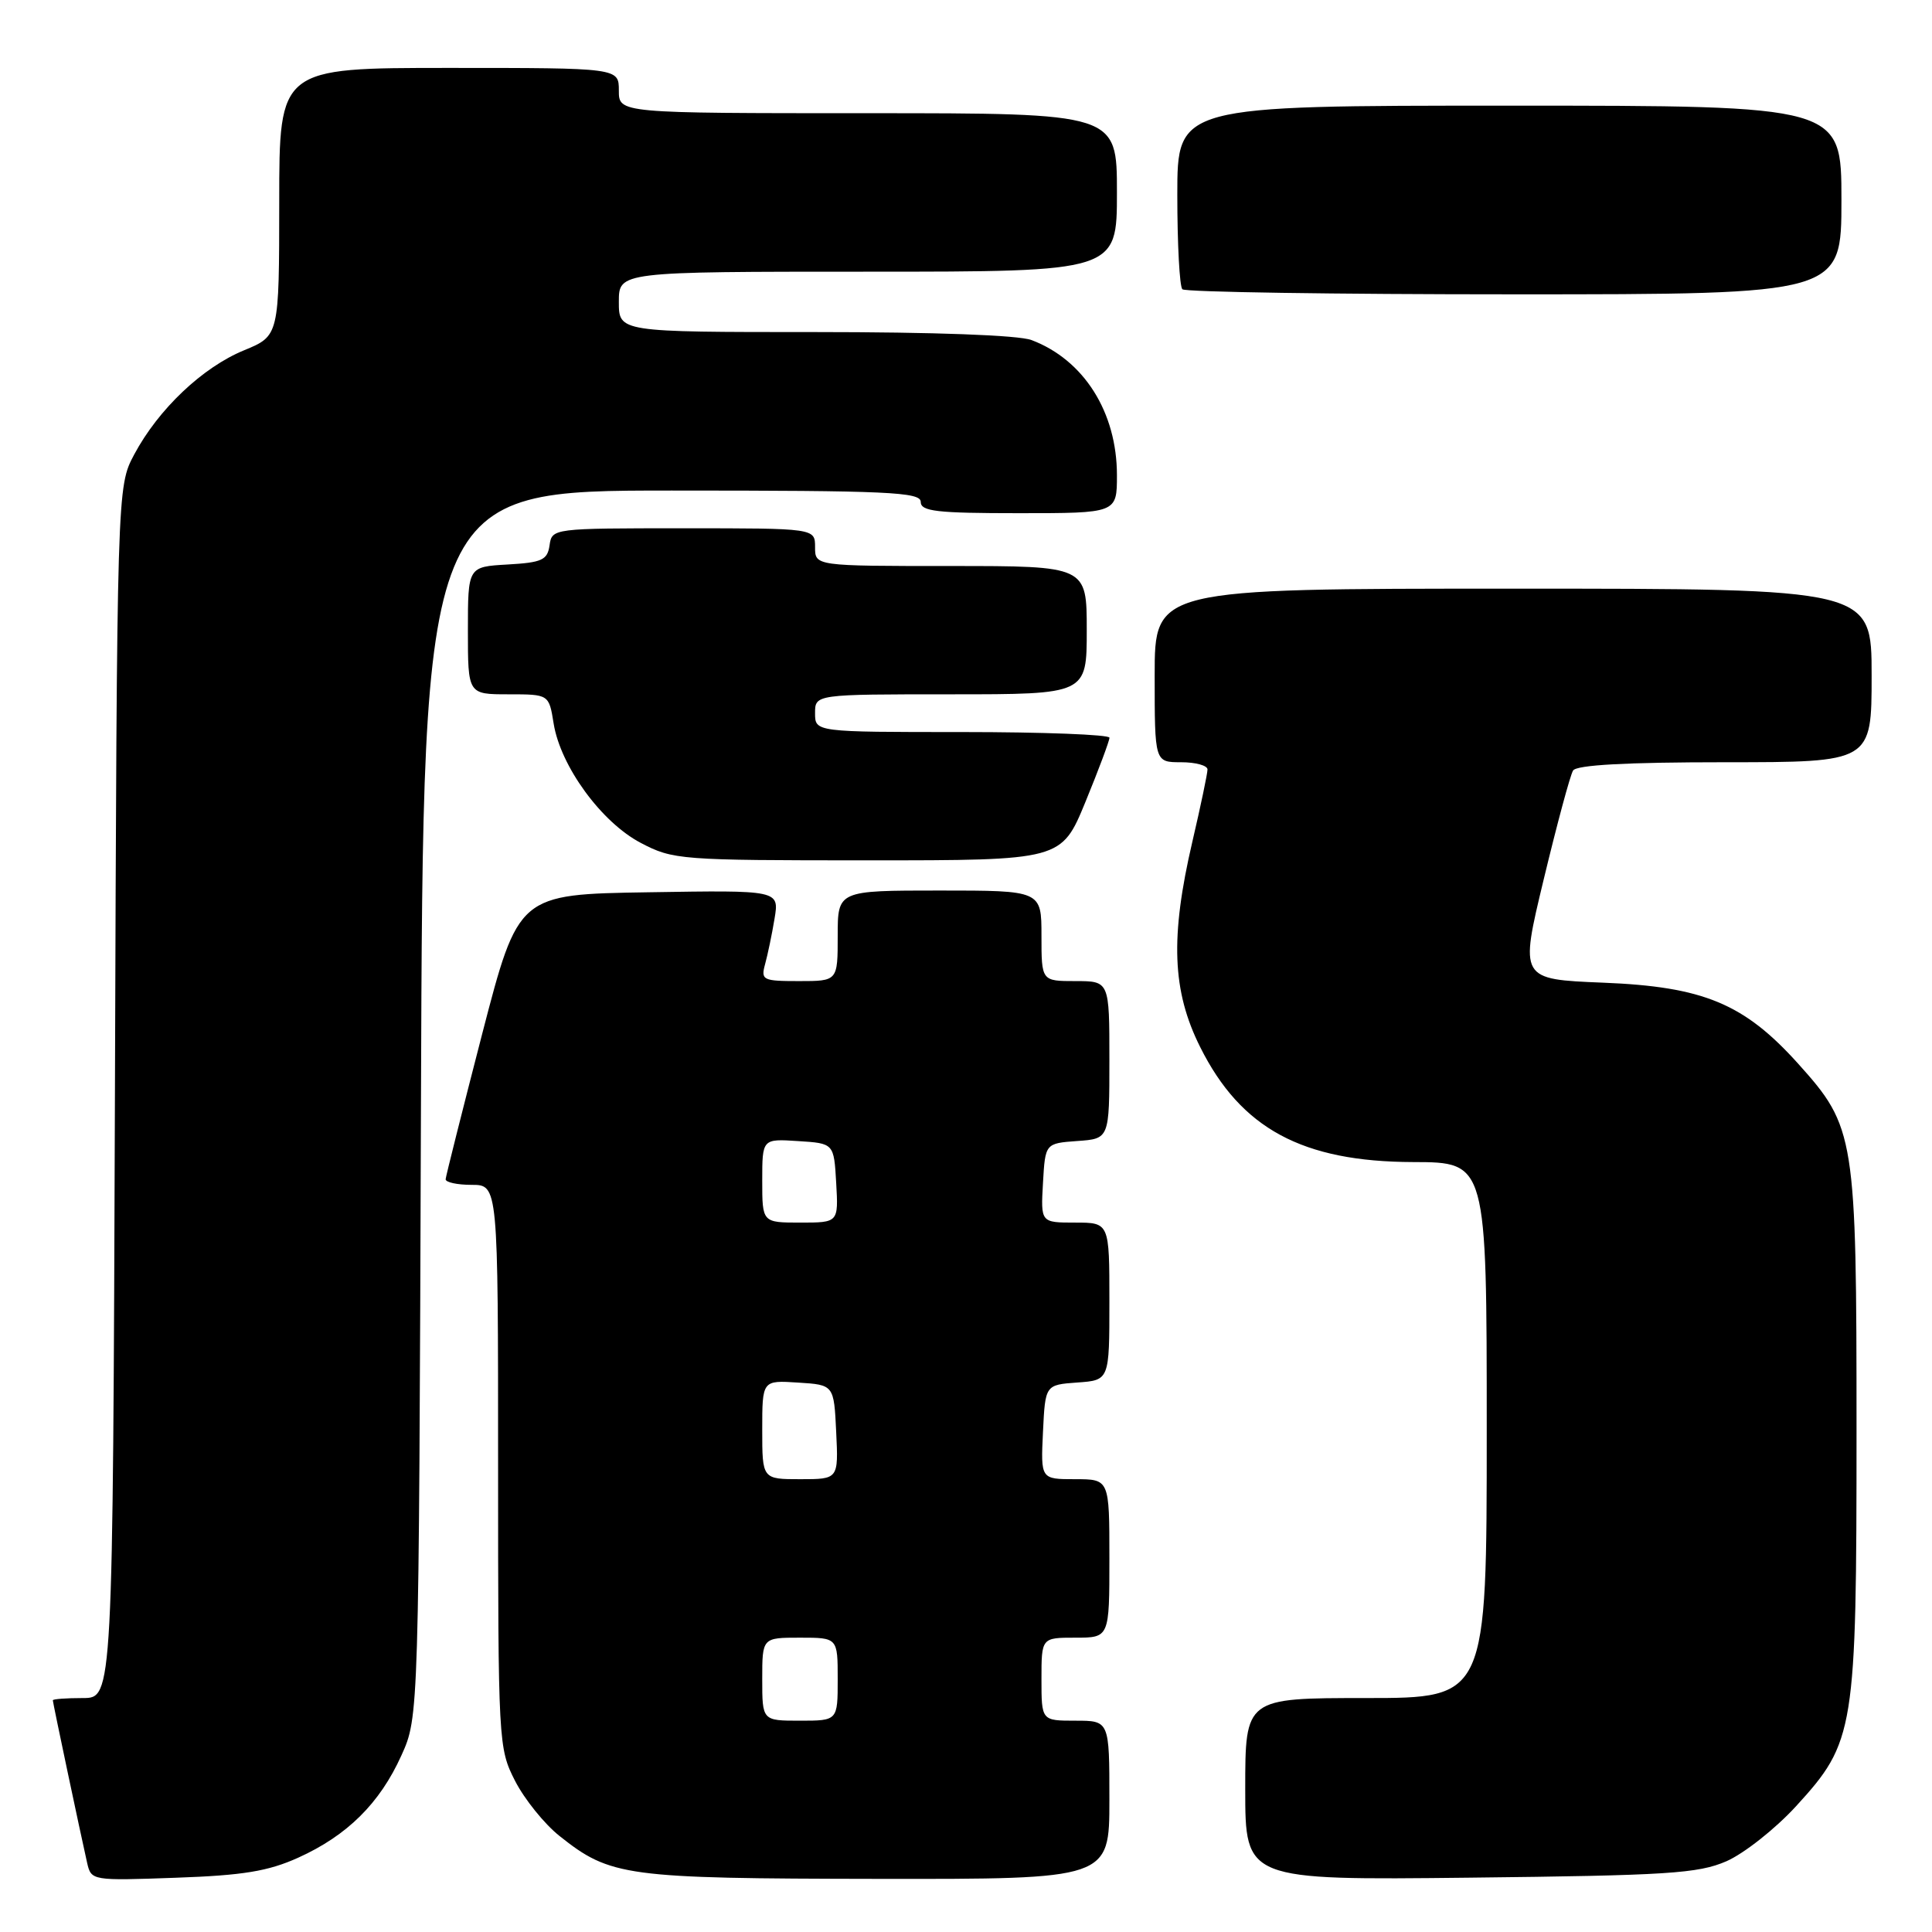 <?xml version="1.0" encoding="UTF-8" standalone="no"?>
<!DOCTYPE svg PUBLIC "-//W3C//DTD SVG 1.1//EN" "http://www.w3.org/Graphics/SVG/1.1/DTD/svg11.dtd" >
<svg xmlns="http://www.w3.org/2000/svg" xmlns:xlink="http://www.w3.org/1999/xlink" version="1.1" viewBox="0 0 256 256">
 <g >
 <path fill="currentColor"
d=" M 39.50 246.16 C 46.01 243.22 50.32 238.95 53.18 232.62 C 55.50 227.50 55.50 227.50 55.78 146.25 C 56.06 65.00 56.06 65.00 89.03 65.00 C 117.67 65.00 122.00 65.20 122.00 66.50 C 122.00 67.76 124.11 68.00 135.00 68.00 C 148.00 68.00 148.00 68.00 148.00 62.97 C 148.00 54.62 143.62 47.68 136.68 45.06 C 134.96 44.41 123.83 44.00 107.93 44.00 C 82.00 44.00 82.00 44.00 82.00 40.00 C 82.00 36.00 82.00 36.00 115.00 36.00 C 148.00 36.00 148.00 36.00 148.00 25.50 C 148.00 15.00 148.00 15.00 115.00 15.00 C 82.00 15.00 82.00 15.00 82.00 12.00 C 82.00 9.00 82.00 9.00 59.50 9.00 C 37.00 9.00 37.00 9.00 37.00 26.75 C 36.99 44.50 36.99 44.50 32.33 46.42 C 26.83 48.68 20.99 54.22 17.79 60.21 C 15.50 64.50 15.50 64.50 15.23 144.75 C 14.95 225.00 14.95 225.00 10.98 225.00 C 8.79 225.00 7.00 225.13 7.00 225.30 C 7.00 225.61 10.64 242.83 11.55 246.86 C 12.09 249.19 12.20 249.21 23.30 248.81 C 32.19 248.50 35.53 247.95 39.50 246.16 Z  M 147.00 238.50 C 147.00 228.00 147.00 228.00 142.50 228.00 C 138.00 228.00 138.00 228.00 138.00 222.50 C 138.00 217.00 138.00 217.00 142.50 217.00 C 147.00 217.00 147.00 217.00 147.00 206.50 C 147.00 196.00 147.00 196.00 142.45 196.00 C 137.90 196.00 137.90 196.00 138.20 189.75 C 138.50 183.50 138.50 183.50 142.75 183.19 C 147.00 182.89 147.00 182.89 147.00 172.44 C 147.00 162.00 147.00 162.00 142.45 162.00 C 137.90 162.00 137.90 162.00 138.20 156.75 C 138.50 151.50 138.50 151.50 142.75 151.19 C 147.00 150.89 147.00 150.89 147.00 140.44 C 147.00 130.00 147.00 130.00 142.50 130.00 C 138.00 130.00 138.00 130.00 138.00 124.00 C 138.00 118.00 138.00 118.00 124.50 118.00 C 111.00 118.00 111.00 118.00 111.00 124.00 C 111.00 130.00 111.00 130.00 105.88 130.00 C 101.06 130.00 100.80 129.87 101.38 127.75 C 101.72 126.51 102.29 123.80 102.63 121.73 C 103.26 117.95 103.26 117.95 85.98 118.23 C 68.69 118.50 68.69 118.50 63.89 137.00 C 61.26 147.18 59.08 155.84 59.05 156.25 C 59.02 156.66 60.58 157.00 62.50 157.00 C 66.00 157.00 66.00 157.00 66.00 194.29 C 66.00 230.99 66.04 231.65 68.25 235.98 C 69.49 238.40 72.13 241.68 74.13 243.27 C 80.89 248.65 82.84 248.91 116.25 248.96 C 147.00 249.00 147.00 249.00 147.00 238.50 Z  M 228.75 246.63 C 231.08 245.61 235.24 242.33 237.98 239.34 C 245.78 230.80 246.00 229.44 246.00 189.50 C 246.00 150.50 245.82 149.35 238.27 140.95 C 231.10 132.98 225.72 130.74 212.43 130.21 C 201.36 129.76 201.36 129.76 204.56 116.48 C 206.32 109.18 208.06 102.70 208.44 102.10 C 208.89 101.36 215.50 101.00 228.56 101.00 C 248.00 101.00 248.00 101.00 248.00 89.50 C 248.00 78.00 248.00 78.00 200.50 78.00 C 153.00 78.00 153.00 78.00 153.00 89.50 C 153.00 101.00 153.00 101.00 156.50 101.00 C 158.43 101.00 160.00 101.43 160.00 101.96 C 160.00 102.49 159.10 106.78 158.00 111.50 C 155.04 124.18 155.31 131.31 159.03 138.74 C 164.43 149.55 172.57 153.94 187.25 153.98 C 197.00 154.00 197.00 154.00 197.00 189.50 C 197.00 225.00 197.00 225.00 181.00 225.00 C 165.00 225.00 165.00 225.00 165.00 237.07 C 165.00 249.13 165.00 249.13 194.75 248.80 C 220.98 248.51 225.00 248.25 228.75 246.63 Z  M 143.83 106.25 C 145.58 101.99 147.01 98.16 147.01 97.75 C 147.00 97.34 138.22 97.00 127.50 97.00 C 108.00 97.00 108.00 97.00 108.00 94.50 C 108.00 92.00 108.00 92.00 126.00 92.00 C 144.00 92.00 144.00 92.00 144.00 83.50 C 144.00 75.00 144.00 75.00 126.00 75.00 C 108.00 75.00 108.00 75.00 108.00 72.50 C 108.00 70.00 108.00 70.00 90.57 70.00 C 73.25 70.00 73.14 70.01 72.82 72.25 C 72.54 74.21 71.82 74.54 67.25 74.80 C 62.00 75.10 62.00 75.10 62.00 83.55 C 62.00 92.00 62.00 92.00 67.37 92.00 C 72.74 92.00 72.74 92.00 73.36 95.87 C 74.27 101.53 79.69 108.96 84.91 111.69 C 89.18 113.93 90.12 114.00 114.98 114.00 C 140.64 114.00 140.64 114.00 143.83 106.25 Z  M 244.00 26.50 C 244.00 14.00 244.00 14.00 200.00 14.00 C 156.00 14.00 156.00 14.00 156.00 25.83 C 156.00 32.34 156.30 37.97 156.67 38.33 C 157.03 38.70 176.83 39.00 200.67 39.00 C 244.00 39.00 244.00 39.00 244.00 26.50 Z  M 101.00 222.50 C 101.00 217.00 101.00 217.00 106.00 217.00 C 111.00 217.00 111.00 217.00 111.00 222.50 C 111.00 228.00 111.00 228.00 106.00 228.00 C 101.00 228.00 101.00 228.00 101.00 222.50 Z  M 101.00 189.45 C 101.00 182.89 101.00 182.89 105.75 183.20 C 110.50 183.50 110.50 183.50 110.80 189.75 C 111.10 196.00 111.10 196.00 106.05 196.00 C 101.00 196.00 101.00 196.00 101.00 189.45 Z  M 101.00 156.45 C 101.00 150.89 101.00 150.89 105.75 151.20 C 110.50 151.50 110.50 151.50 110.80 156.75 C 111.10 162.00 111.10 162.00 106.05 162.00 C 101.00 162.00 101.00 162.00 101.00 156.45 Z "/>
</g>
</svg>